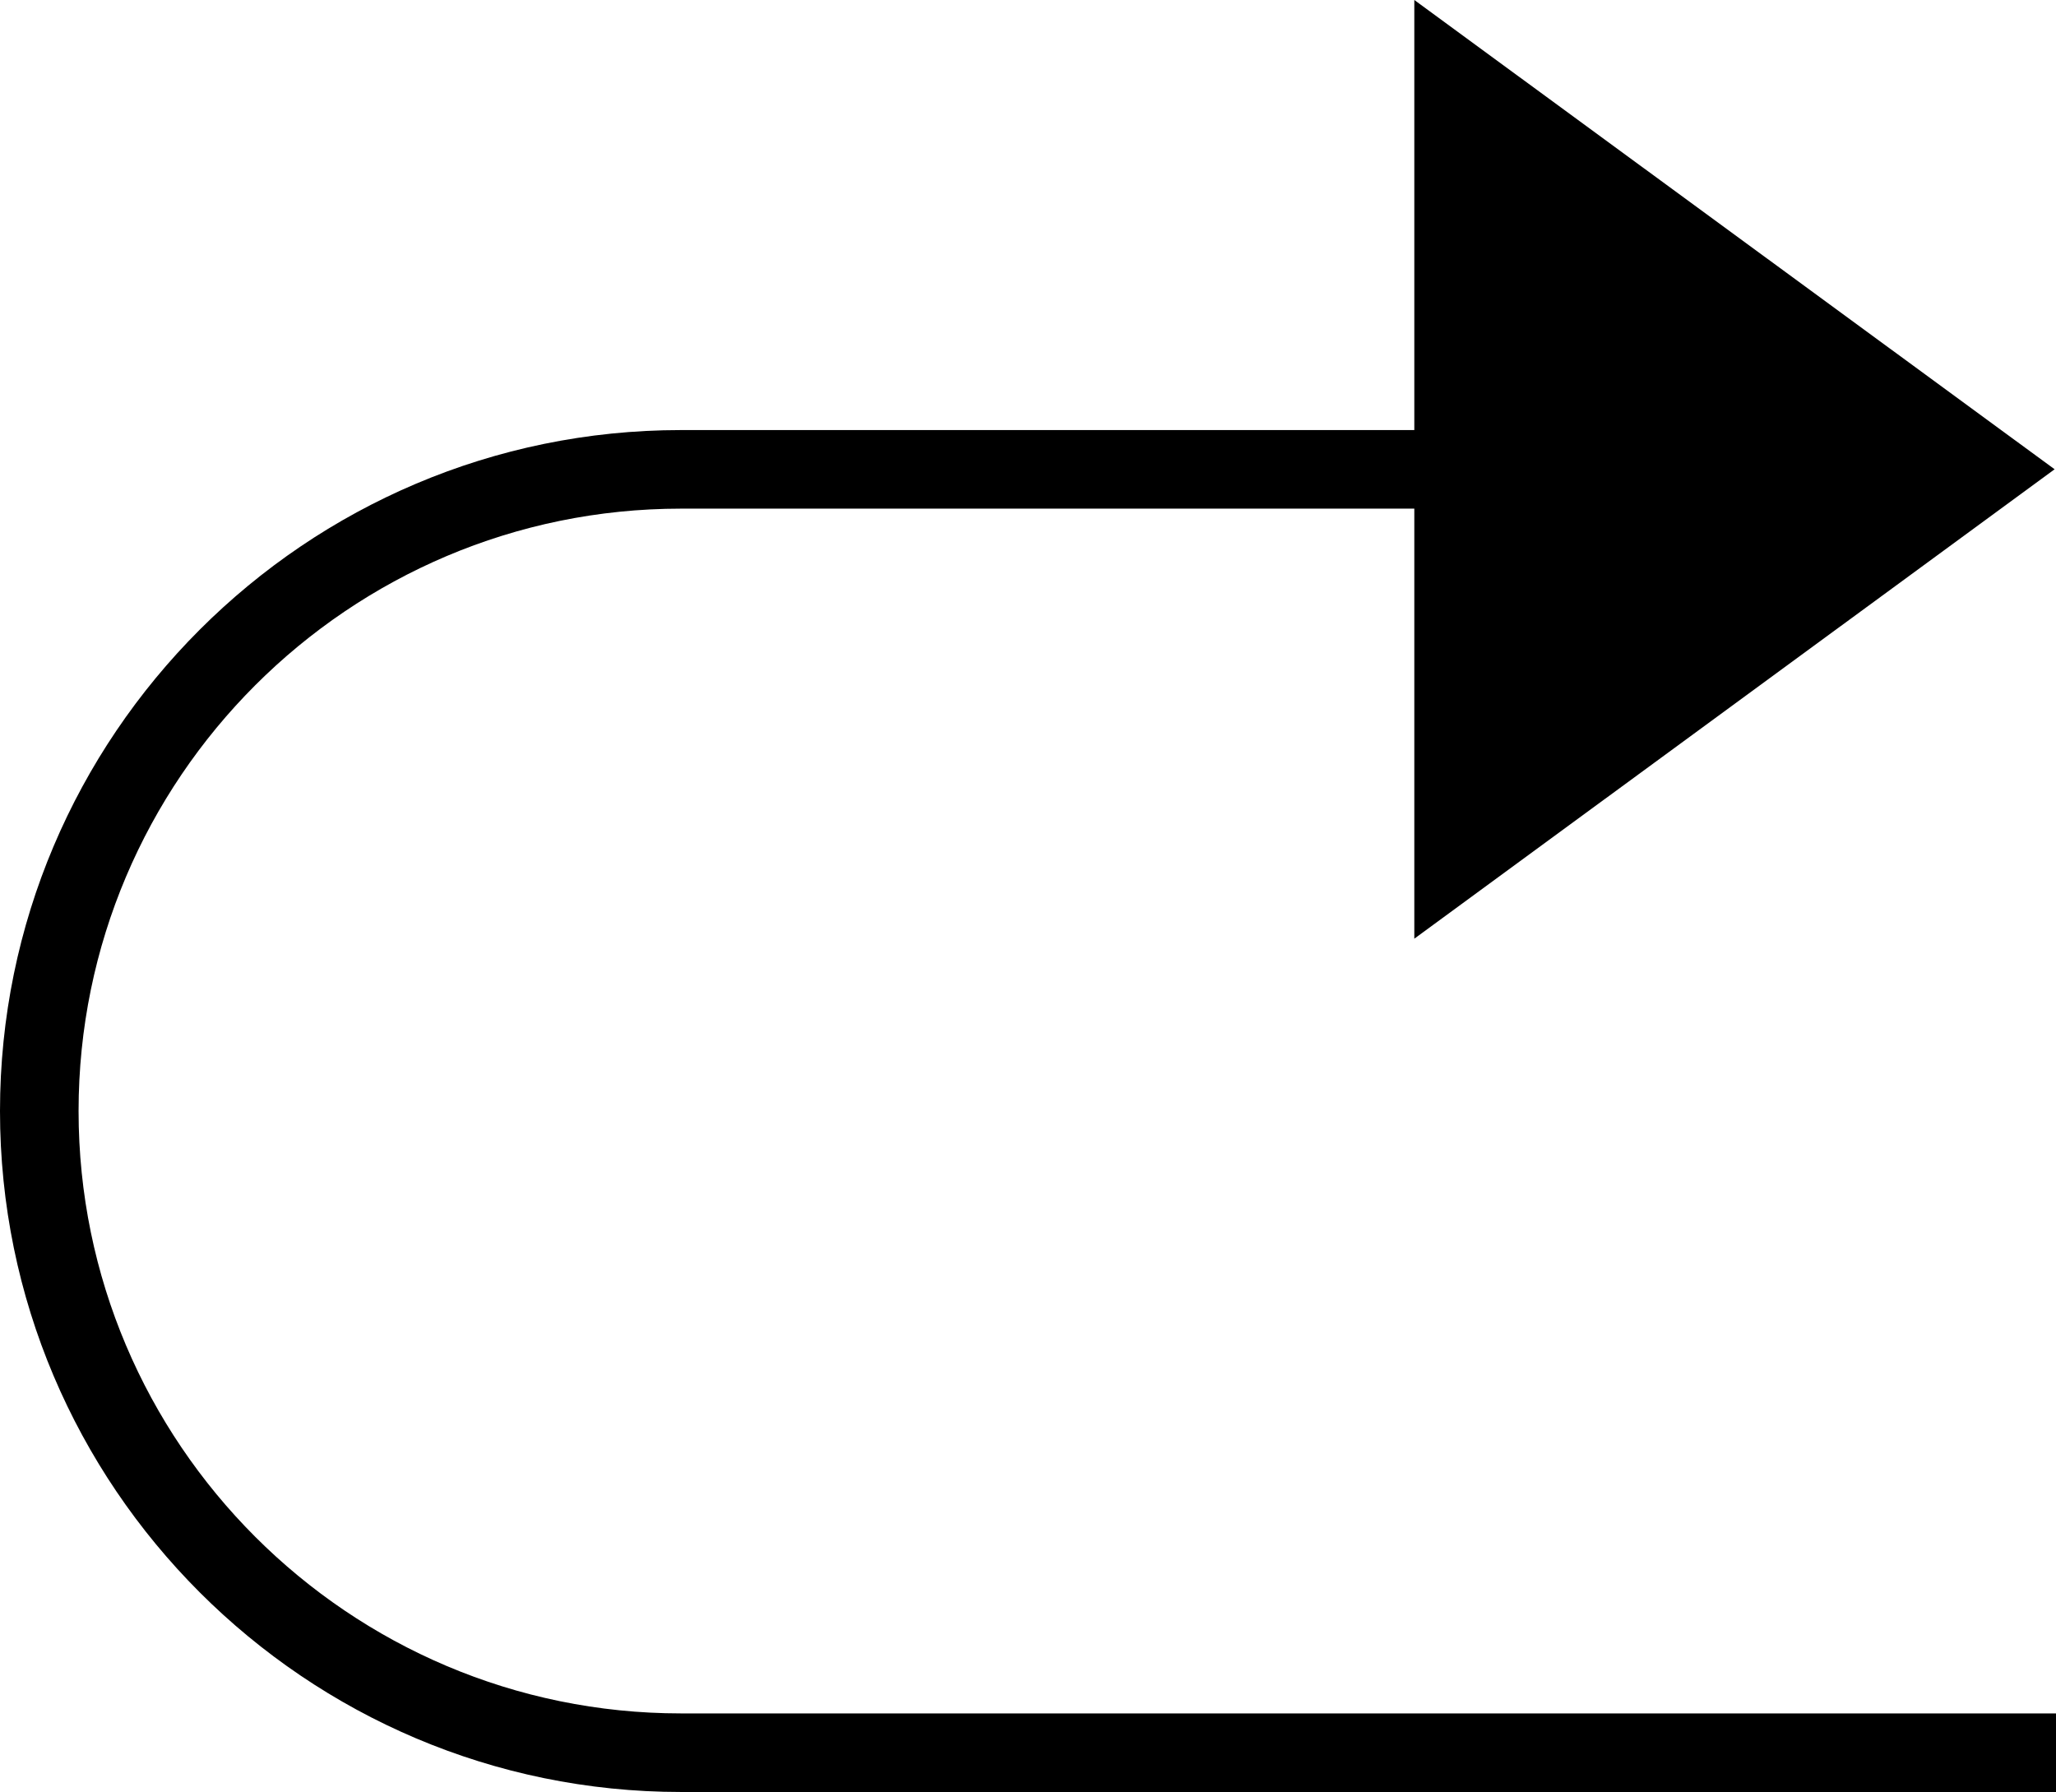 <?xml version="1.0" encoding="utf-8"?>
<!-- Generator: Adobe Illustrator 16.0.4, SVG Export Plug-In . SVG Version: 6.00 Build 0)  -->
<!DOCTYPE svg PUBLIC "-//W3C//DTD SVG 1.1//EN" "http://www.w3.org/Graphics/SVG/1.1/DTD/svg11.dtd">
<svg version="1.1" id="Layer_1" xmlns="http://www.w3.org/2000/svg" xmlns:xlink="http://www.w3.org/1999/xlink" x="0px" y="0px"
	 width="104.667px" height="91.227px" viewBox="0 0 104.667 91.227" enable-background="new 0 0 104.667 91.227"
	 xml:space="preserve">
<path d="M104.667,87.227v4h-70C15.551,91.227,0,75.676,0,56.561c0-19.115,15.551-34.667,34.666-34.667H72V0l32.597,23.89L72,47.787
	V25.894H34.667C17.756,25.894,4,39.651,4,56.561c0,16.91,13.756,30.666,30.666,30.666H104.667z"/>
</svg>
